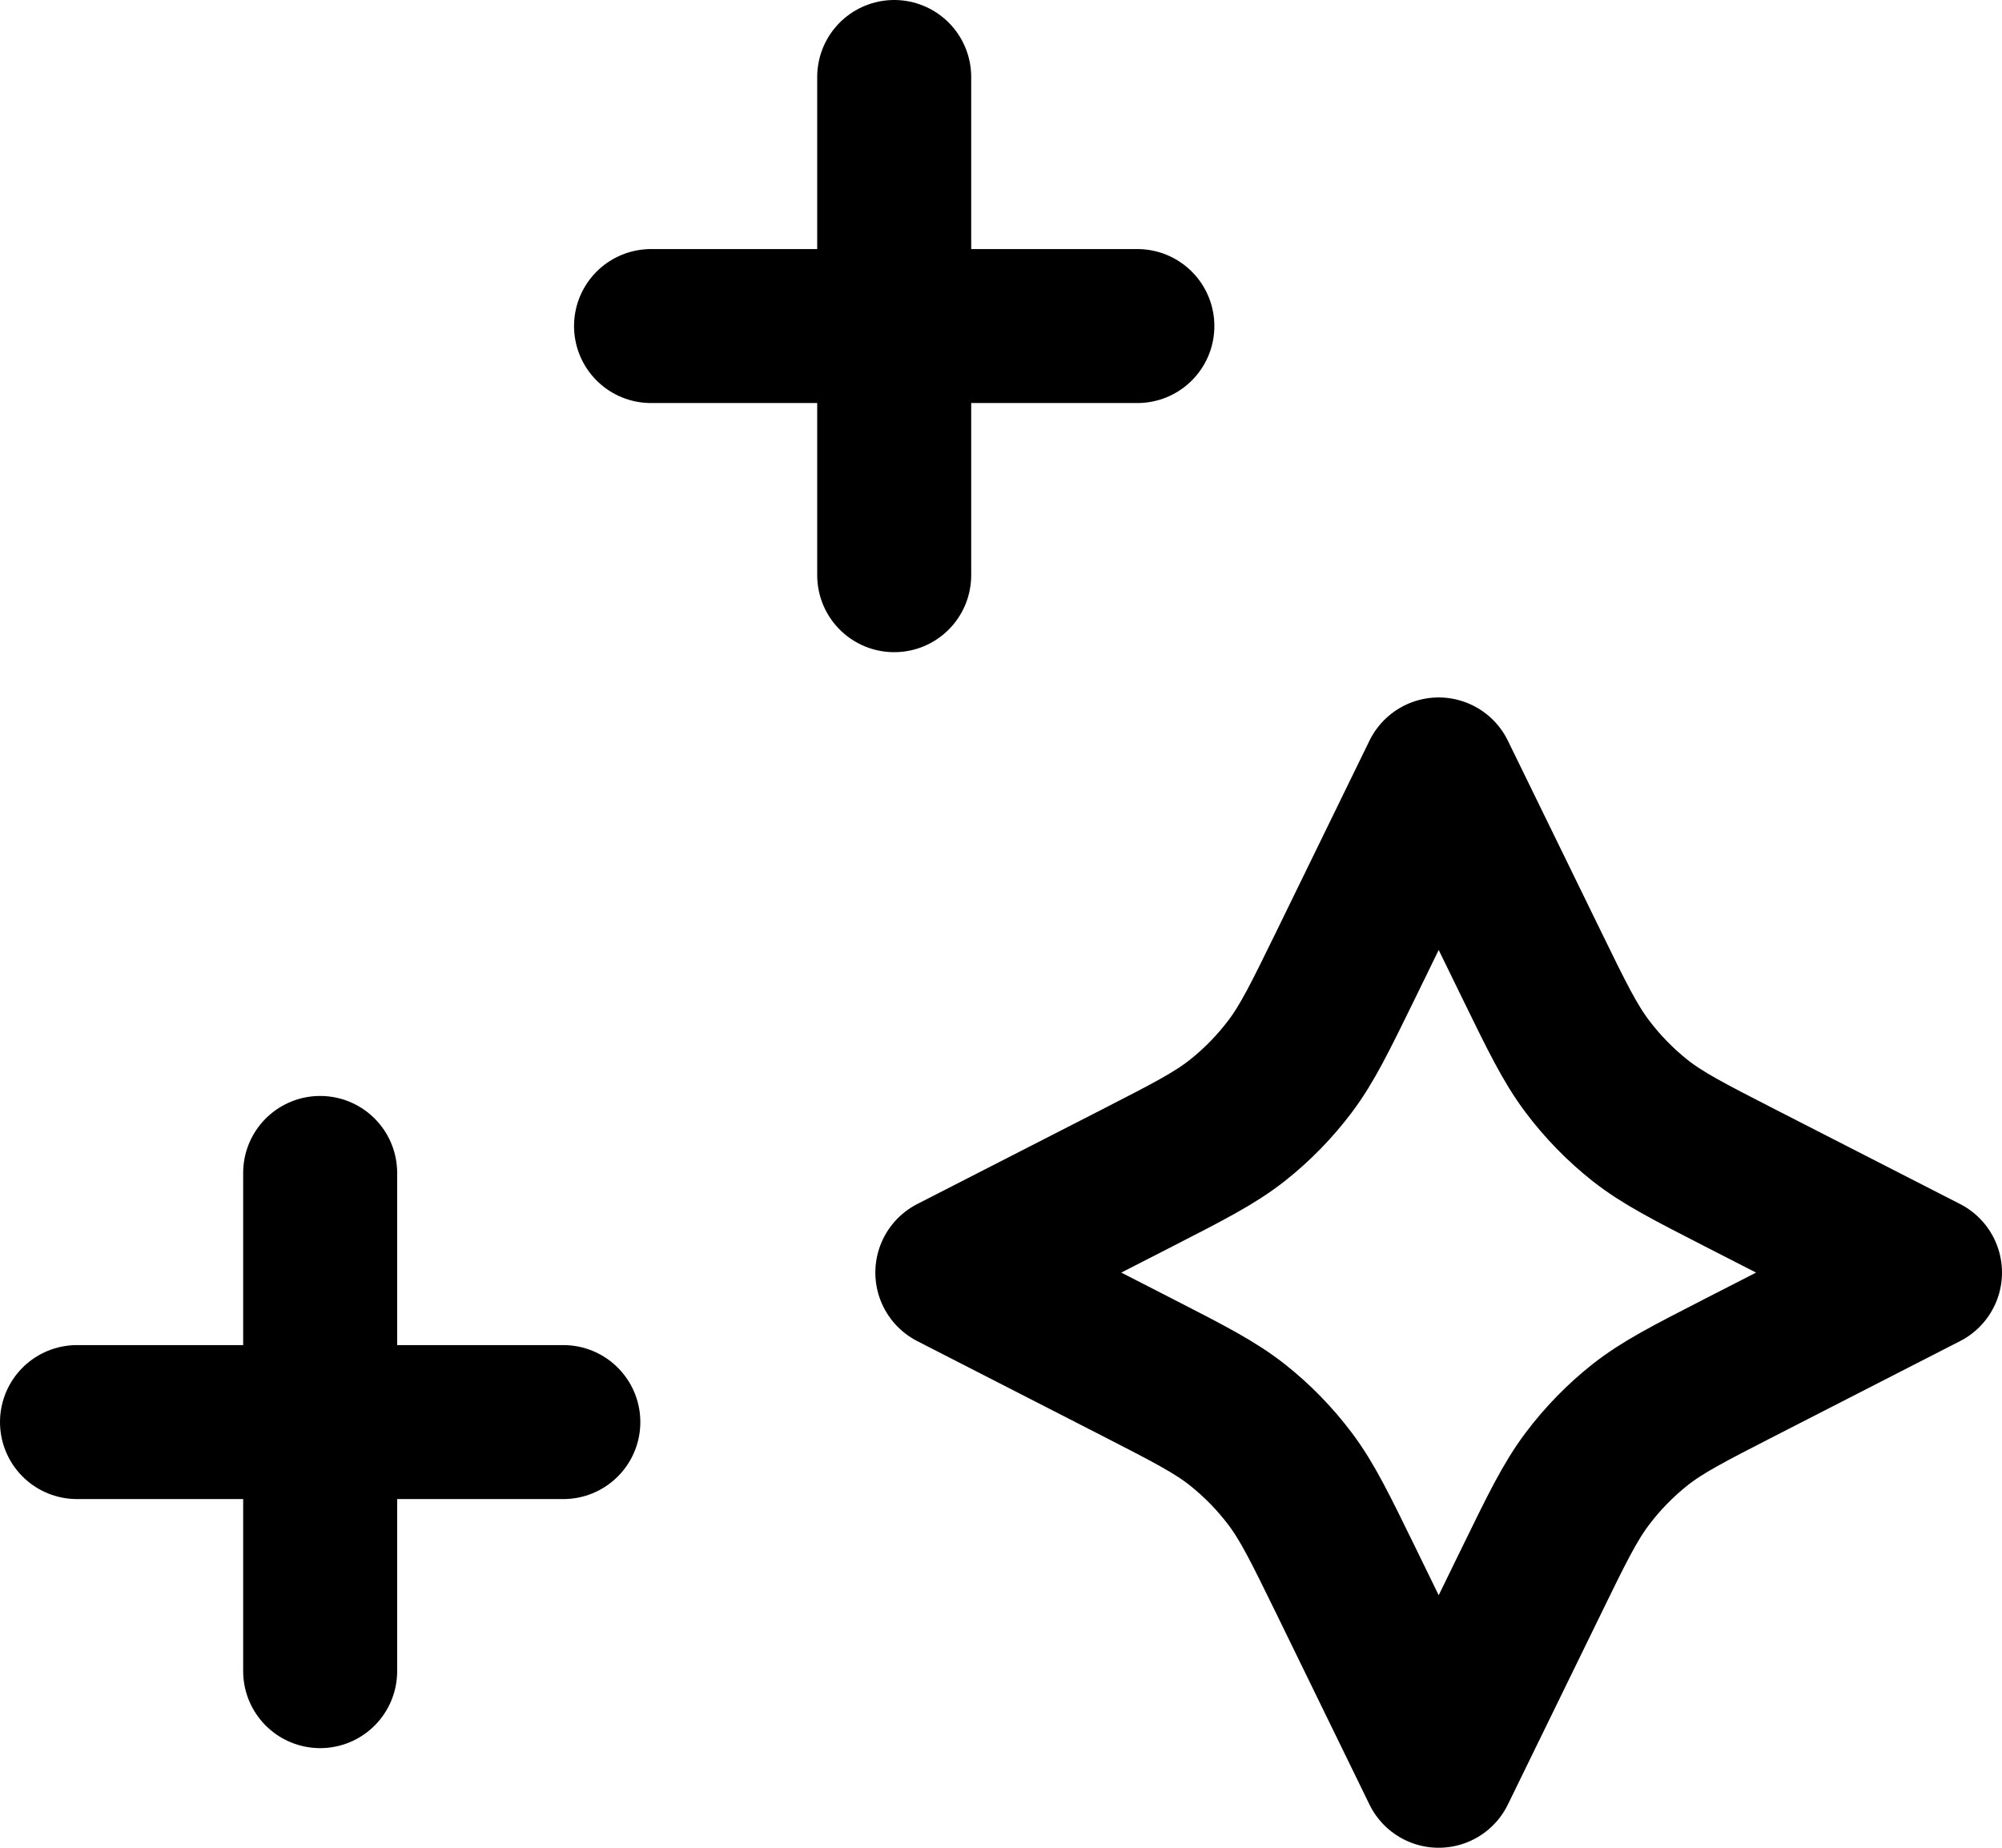 <svg width="26" height="24" viewBox="0 0 26 24" fill="none" xmlns="http://www.w3.org/2000/svg">
<path d="M11.613 7.471V1M4.158 21.706V15.235M8.455 4.235H14.771M1 18.471H7.316M18.684 10.059L17.483 12.521C17.147 13.208 16.98 13.551 16.756 13.849C16.557 14.113 16.326 14.35 16.068 14.554C15.777 14.783 15.442 14.955 14.771 15.299L12.368 16.529L14.771 17.76C15.442 18.104 15.777 18.276 16.068 18.505C16.326 18.709 16.557 18.946 16.756 19.21C16.98 19.508 17.147 19.851 17.483 20.538L18.684 23L19.886 20.538C20.221 19.851 20.389 19.508 20.613 19.21C20.811 18.946 21.043 18.709 21.3 18.505C21.591 18.276 21.926 18.104 22.597 17.76L25 16.529L22.597 15.299C21.926 14.955 21.591 14.783 21.3 14.554C21.043 14.35 20.811 14.113 20.613 13.849C20.389 13.551 20.221 13.208 19.886 12.521L18.684 10.059Z" stroke="black" stroke-width="2" stroke-linecap="round" stroke-linejoin="round"/>
</svg>
